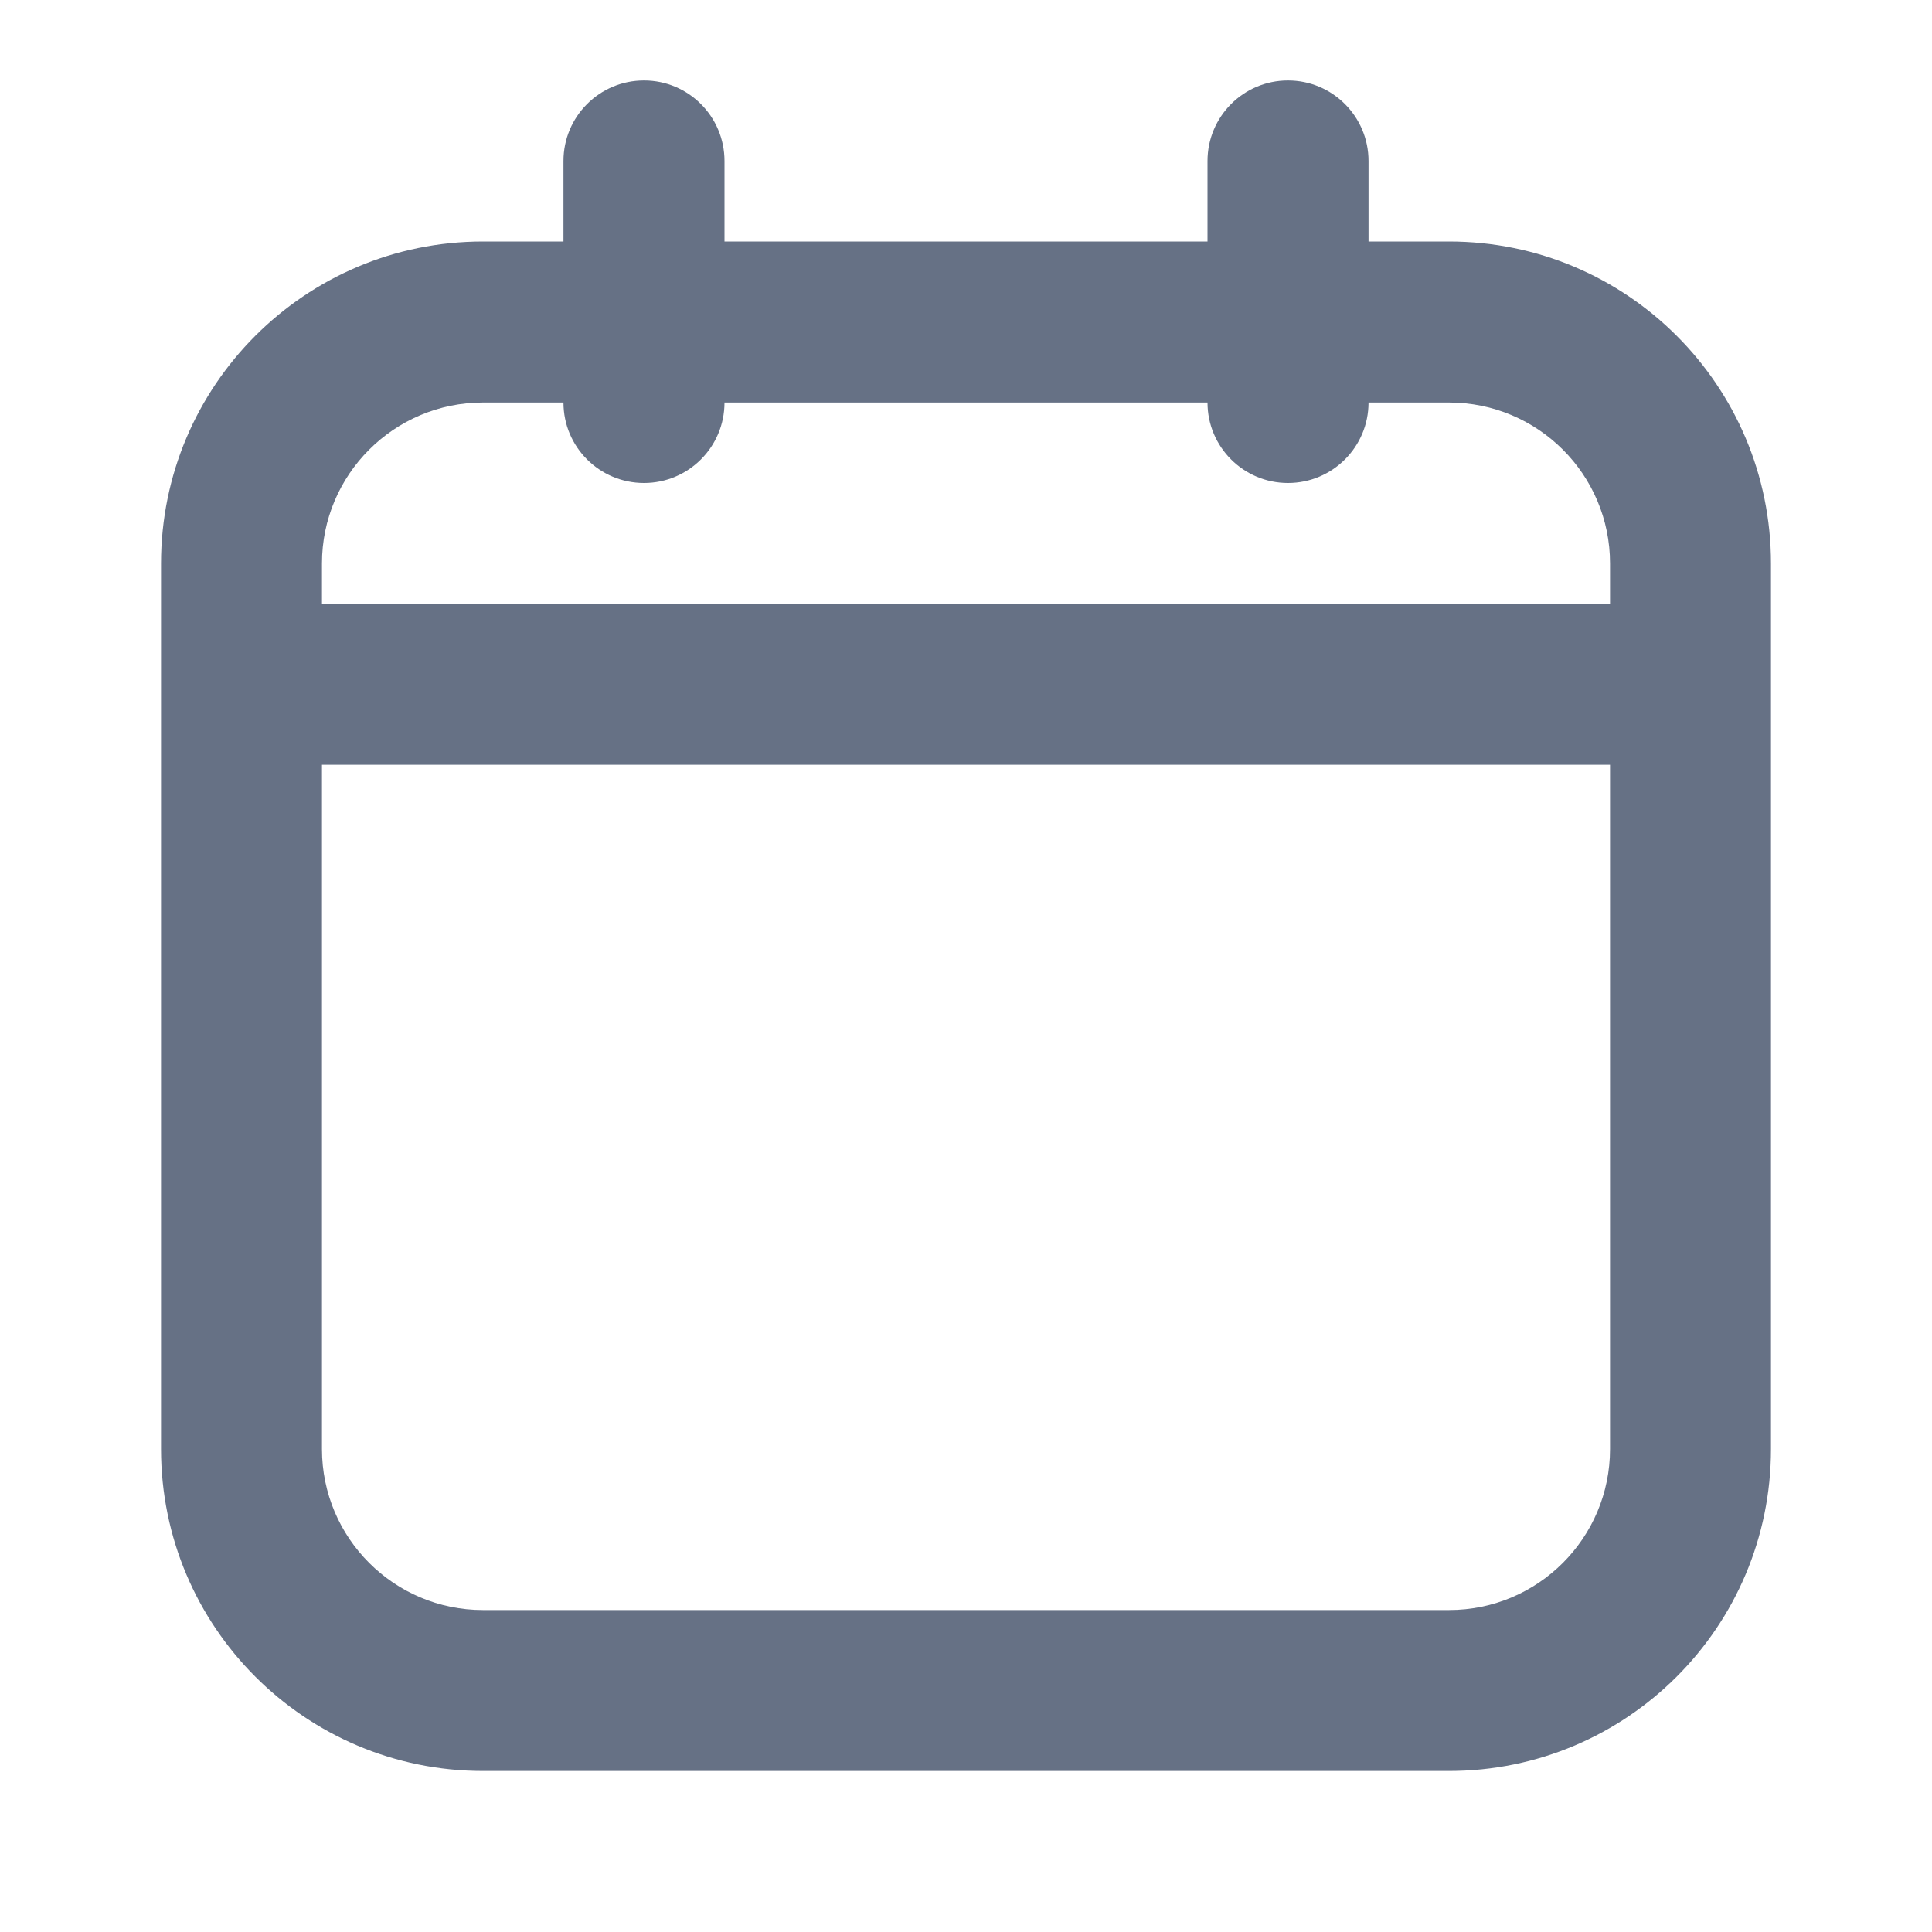 <svg width="20" height="20" viewBox="0 0 20 20" fill="none" xmlns="http://www.w3.org/2000/svg">
<path fill-rule="evenodd" clip-rule="evenodd" d="M6.667 0.833C7.127 0.833 7.5 1.206 7.5 1.667V2.5H12.5V1.667C12.5 1.206 12.873 0.833 13.333 0.833C13.794 0.833 14.167 1.206 14.167 1.667V2.5H15C16.841 2.5 18.333 3.992 18.333 5.833V15C18.333 16.841 16.841 18.333 15 18.333H5C3.159 18.333 1.667 16.841 1.667 15V5.833C1.667 3.992 3.159 2.5 5 2.5H5.833V1.667C5.833 1.206 6.206 0.833 6.667 0.833ZM12.5 4.167C12.5 4.627 12.873 5 13.333 5C13.794 5 14.167 4.627 14.167 4.167H15C15.921 4.167 16.667 4.913 16.667 5.833V6.25H3.333V5.833C3.333 4.913 4.08 4.167 5 4.167H5.833C5.833 4.627 6.206 5 6.667 5C7.127 5 7.5 4.627 7.5 4.167H12.5ZM16.667 7.917H3.333V15C3.333 15.921 4.08 16.667 5 16.667H15C15.921 16.667 16.667 15.921 16.667 15V7.917Z" fill="#667185"/>
</svg>
